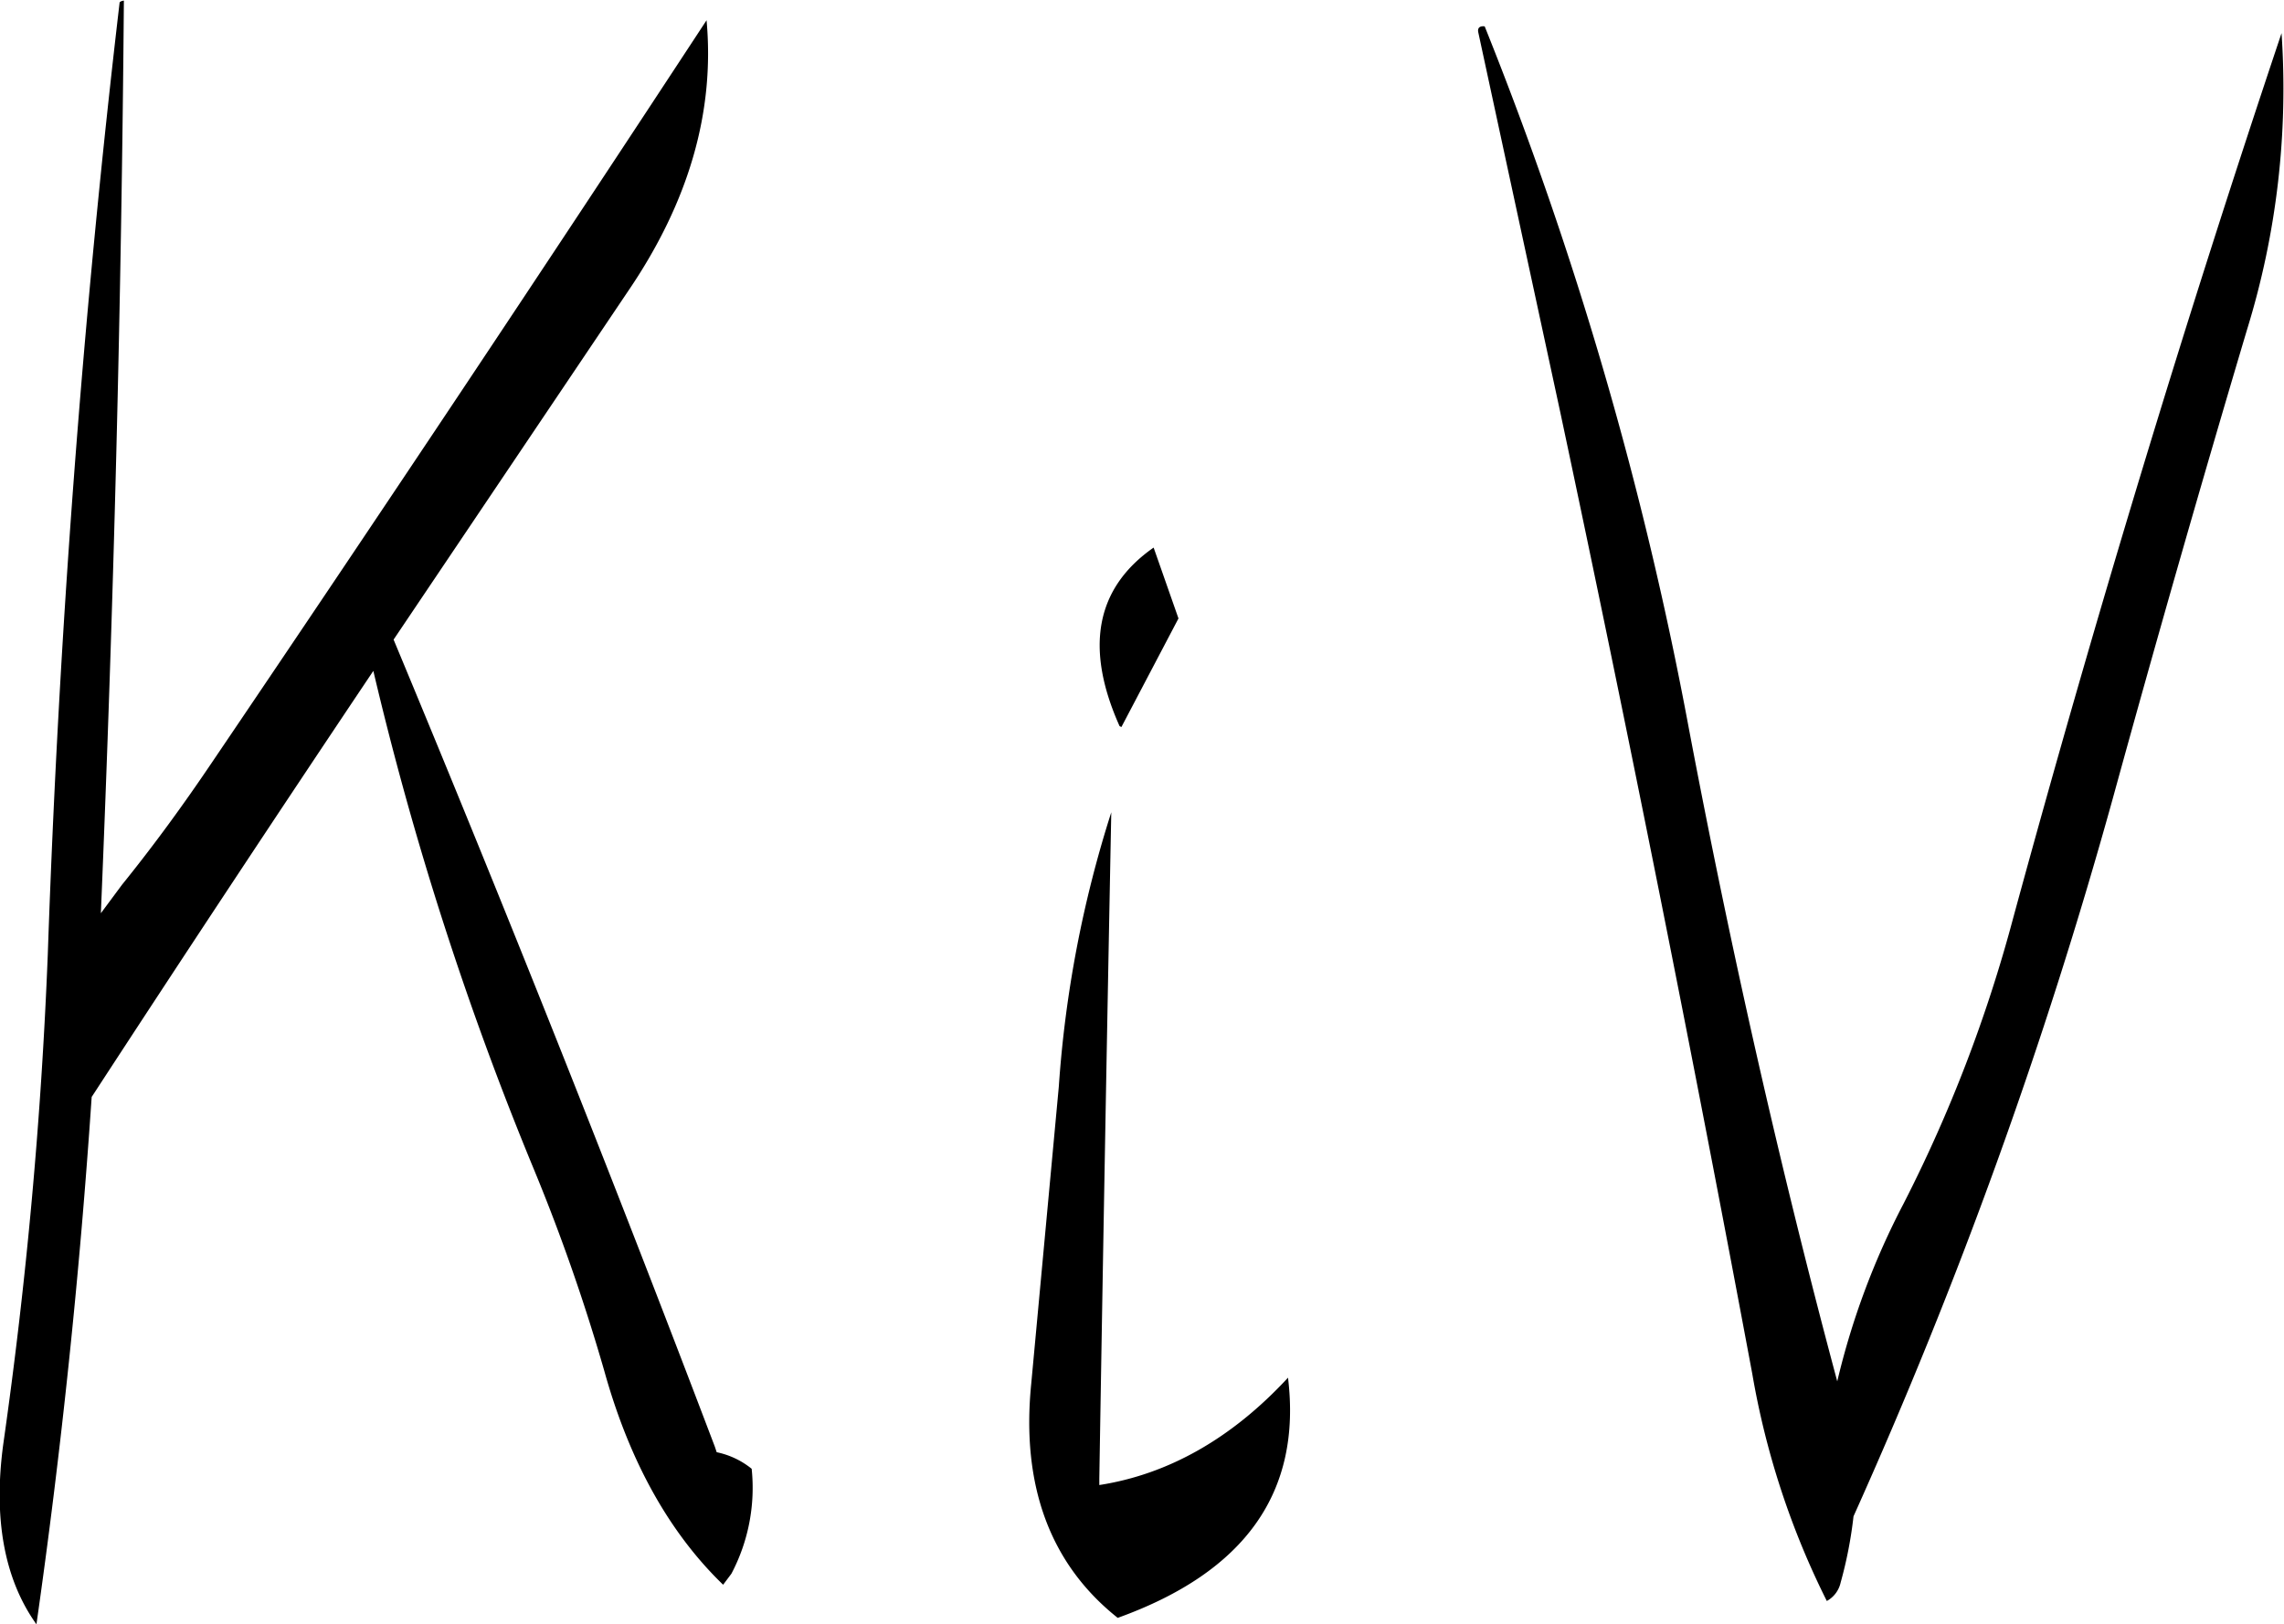 <svg id="Layer_1" data-name="Layer 1" xmlns="http://www.w3.org/2000/svg" viewBox="0 0 297.75 211.8"><defs><style>.cls-1{fill-rule:evenodd;}</style></defs><path class="cls-1" d="M295,372.36c-1.32,13.32,2.52,23.52,11.28,30.48,16.68-6,24-16.44,22.2-31.32-7.32,7.92-15.6,12.6-24.6,14v-.84q.72-43.92,1.56-86.88a151.19,151.19,0,0,0-6.84,35.76Zm11.76-85.68,7.44-14.16-3.24-9.24c-7.56,5.28-9,13.08-4.44,23.28ZM176.16,192.24c-4.8,40.92-7.92,82.2-9.36,124.08A627.61,627.61,0,0,1,161,380.16c-1.32,9.72.12,17.64,4.32,23.52q4.86-34,7.2-68.76,18.18-27.9,36.72-55.56a424.29,424.29,0,0,0,21,65.16,249.79,249.79,0,0,1,9.12,26.16c3.24,11.64,8.4,21,15.48,27.84l1.08-1.44a24,24,0,0,0,2.64-13.68,10.7,10.7,0,0,0-4.56-2.16l-.24-.72q-20.16-53.1-41.88-105.24l30.6-45.48c7.92-11.64,11.28-23.4,10.2-35.28q-31.5,48.06-64.44,96.72c-3.72,5.52-7.56,10.8-11.76,16l-2.76,3.72q2.52-60.3,3-119C176.4,192,176.16,192.12,176.16,192.24Zm177.12,3.84L364,245.76Q377.28,308.22,389,371a106.2,106.2,0,0,0,9.72,29.64,3.63,3.63,0,0,0,1.8-2.4,54.89,54.89,0,0,0,1.68-8.64A653.79,653.79,0,0,0,436,296q8.46-30.78,17.52-61.2A106.51,106.51,0,0,0,458,196.2q-18.9,56.34-35,115.44a187.82,187.82,0,0,1-14.28,37.2A99,99,0,0,0,400.08,372c-7.56-28.2-13.92-56.52-19.32-85a483.32,483.32,0,0,0-26.64-91.68C353.52,195.24,353.16,195.48,353.28,196.08Z" transform="translate(-160.57 -191.88)"/></svg>